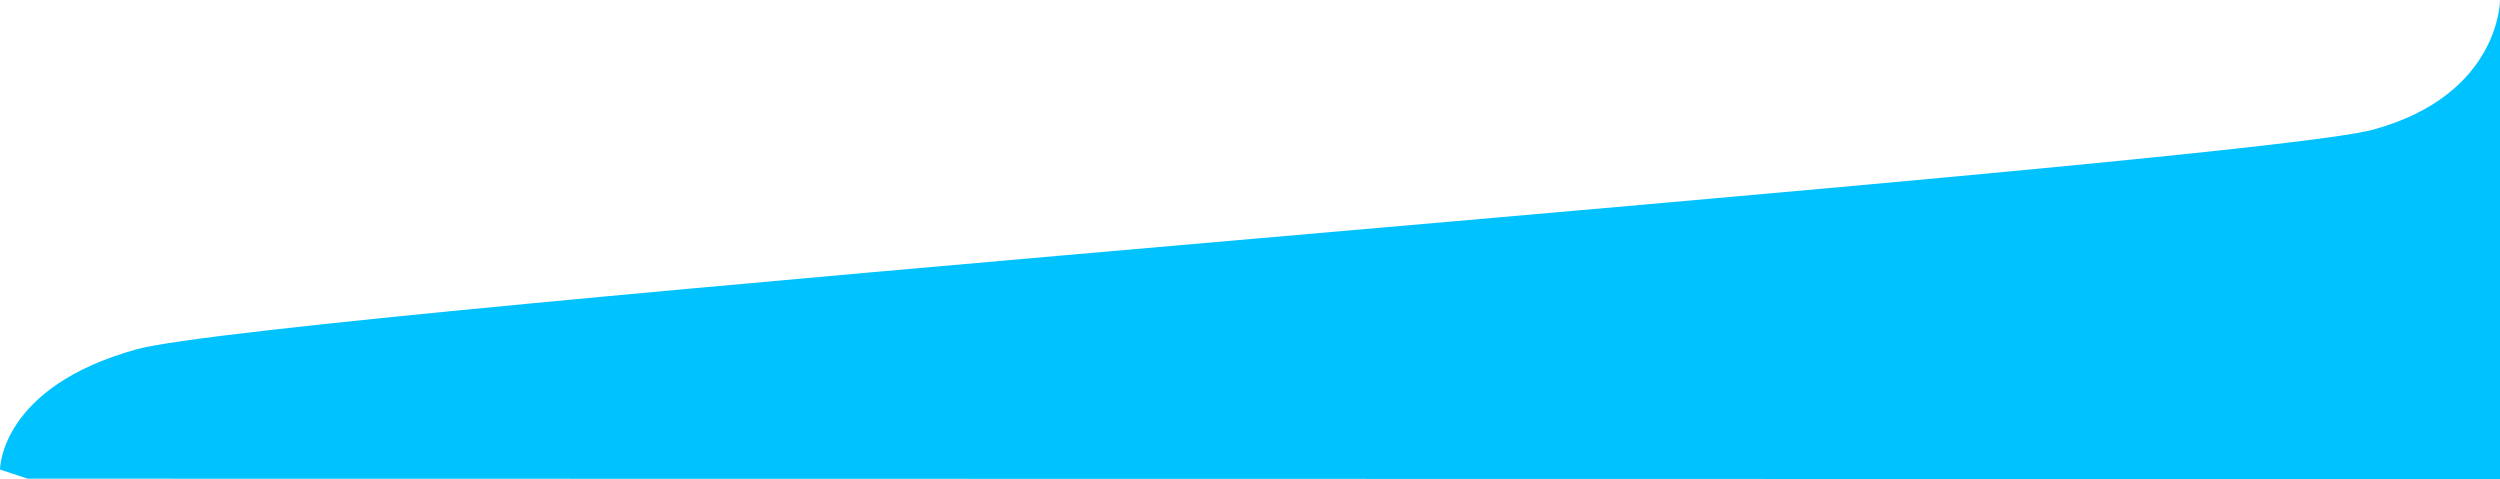 <svg xmlns="http://www.w3.org/2000/svg" width="375.016" height="71.868" viewBox="0 0 375.016 71.868">
  <path id="blue-design" d="M2816,2366.053s.057,14.22-19.025,19.446-314.93,27.269-335.489,32.948-20.5,18.032-20.5,18.032l4.12,1.379,370.9.062Z" transform="translate(-2440.984 -2366.053)" fill="#00c2ff"/>
</svg>

